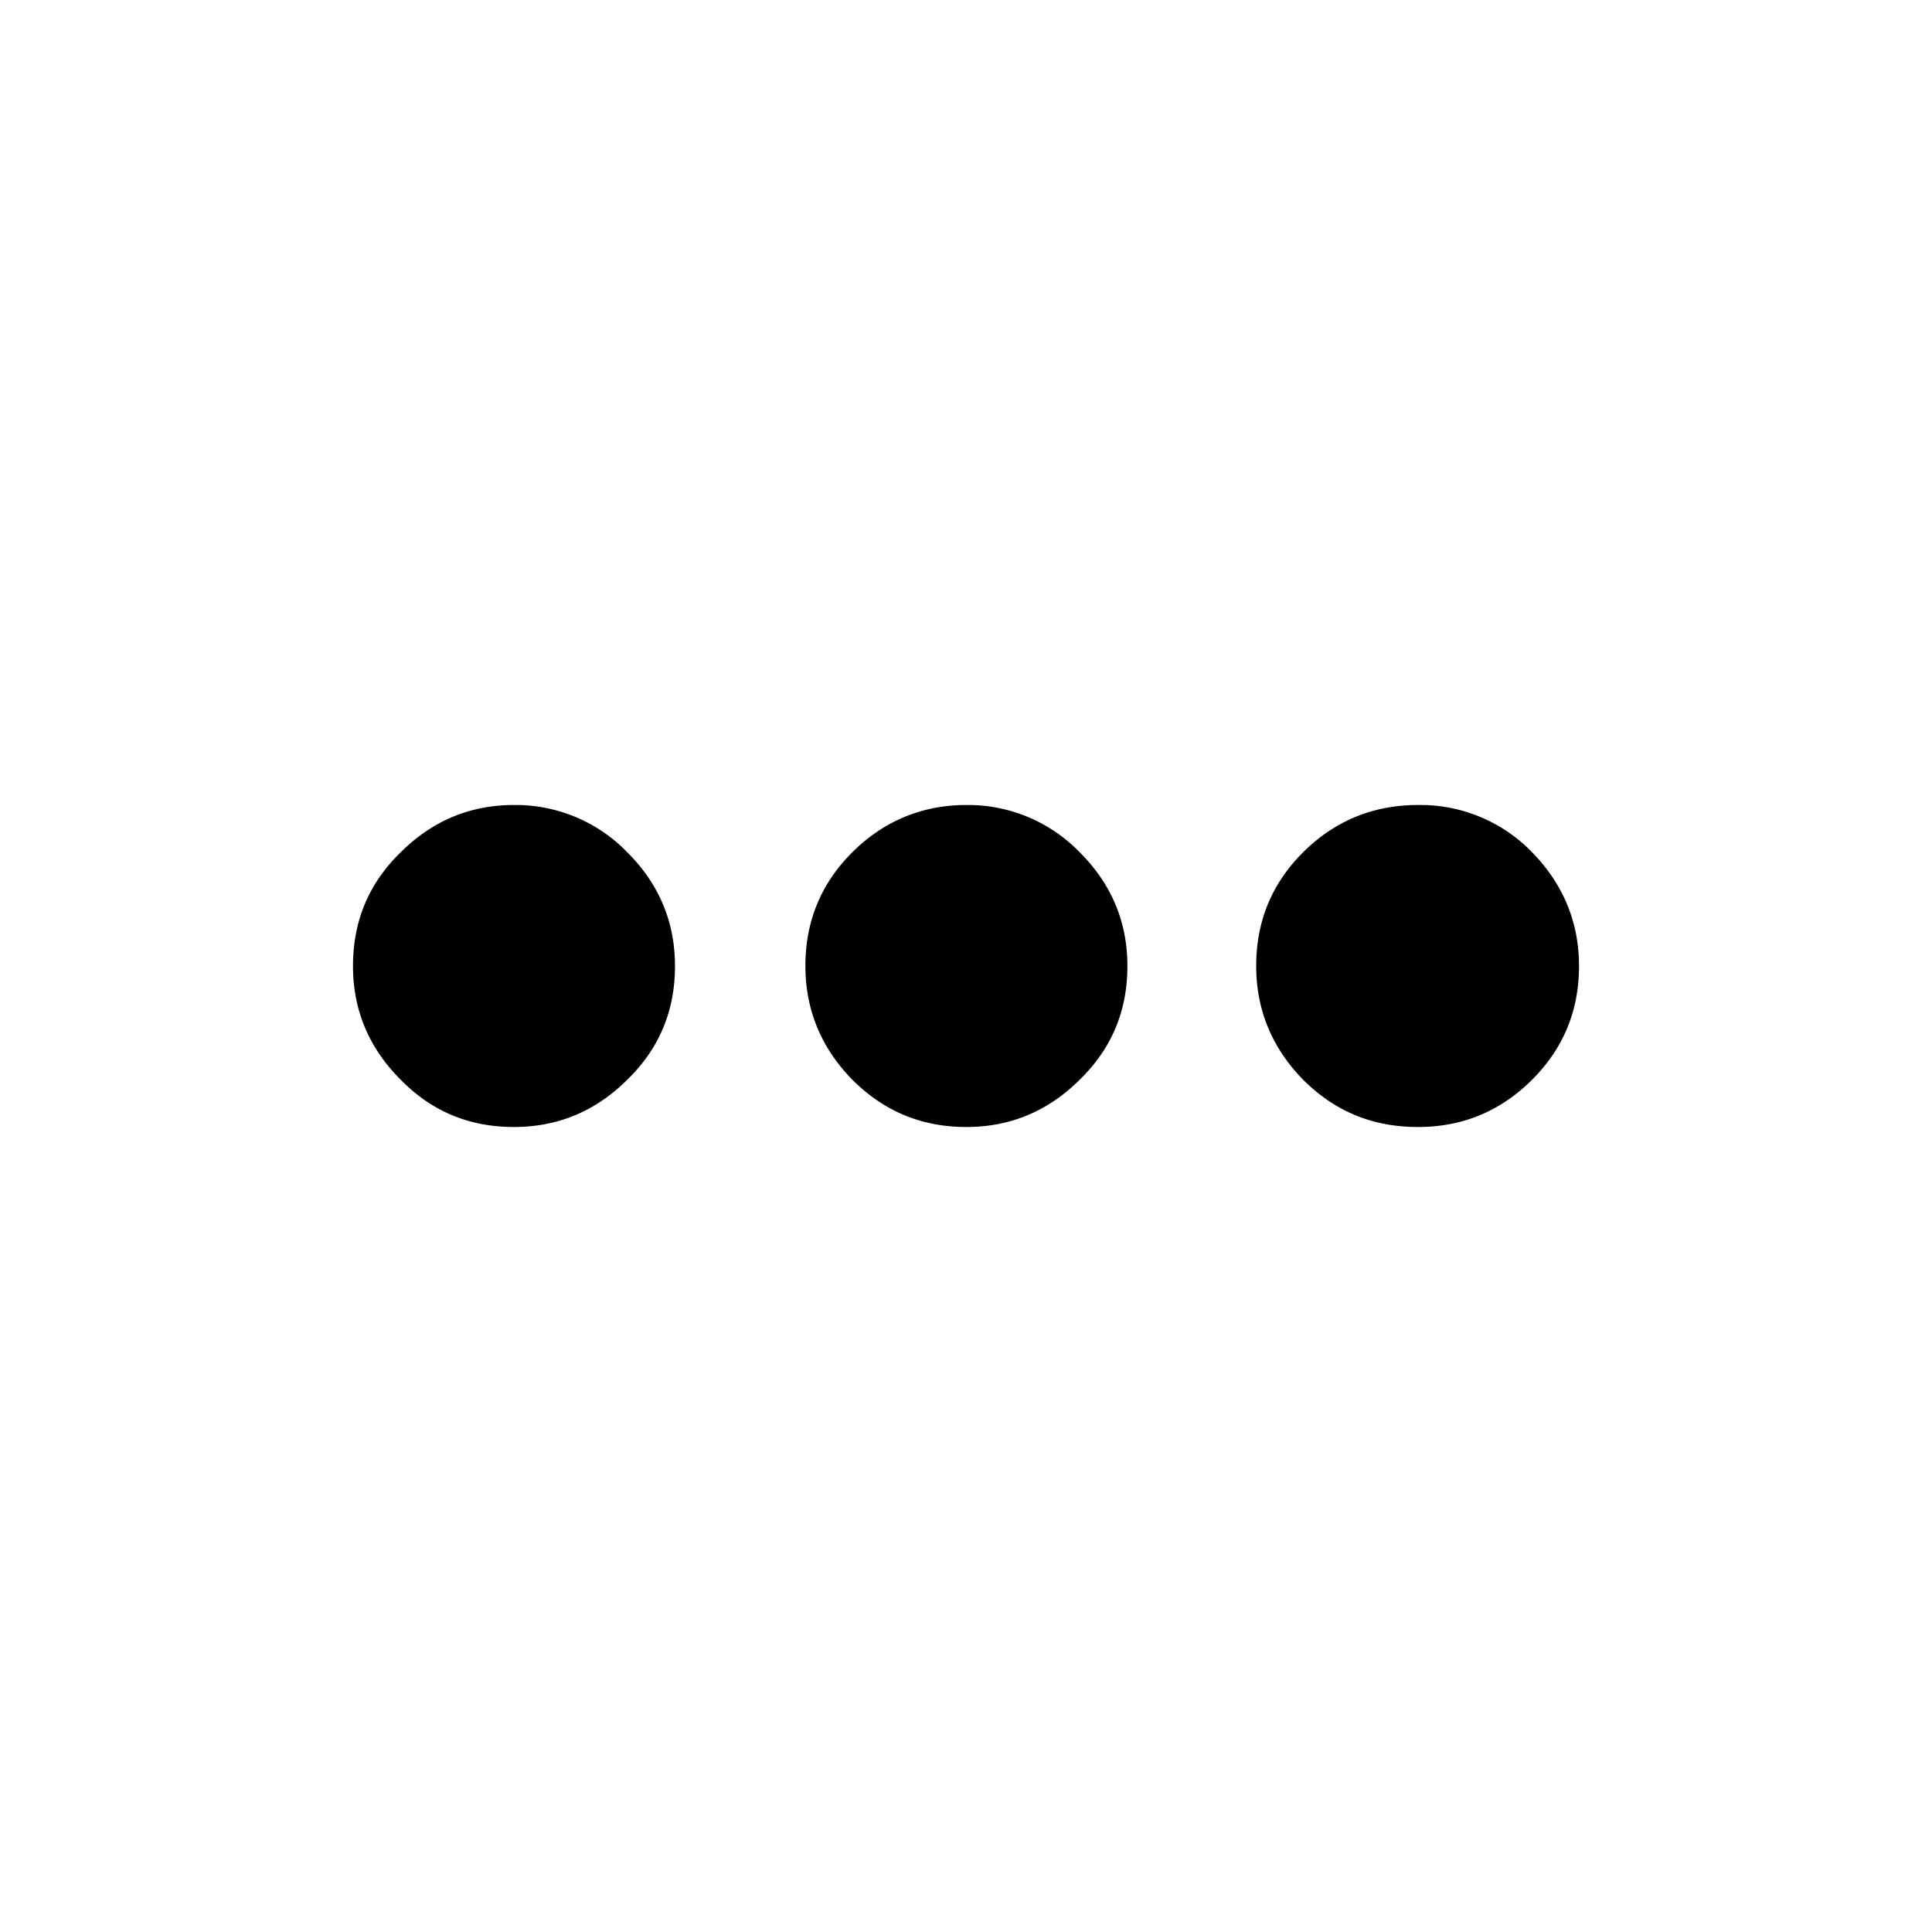 <svg xmlns="http://www.w3.org/2000/svg" width="24" height="24" fill="none" viewBox="0 0 24 24">
  <path fill="currentColor" fillRule="evenodd" d="M4.385 12c0 .55.2 1.02.59 1.41.39.4.86.59 1.41.59s1.02-.2 1.41-.59c.4-.39.59-.86.59-1.41s-.2-1.02-.59-1.41a1.93 1.93 0 0 0-1.41-.59c-.55 0-1.02.2-1.41.59-.4.39-.59.86-.59 1.41m5.62 0c0 .55.2 1.02.58 1.41.4.4.87.59 1.42.59s1.02-.2 1.41-.59c.4-.39.59-.86.59-1.41s-.2-1.02-.59-1.41a1.93 1.93 0 0 0-1.41-.59c-.55 0-1.03.2-1.42.59s-.58.86-.58 1.41m5.6 0c0 .55.2 1.02.58 1.41.4.4.87.59 1.43.59s1.03-.2 1.42-.59.58-.86.58-1.41-.2-1.02-.58-1.41a1.93 1.93 0 0 0-1.42-.59c-.56 0-1.04.2-1.43.59s-.58.86-.58 1.41" clipRule="evenodd"></path>
</svg>